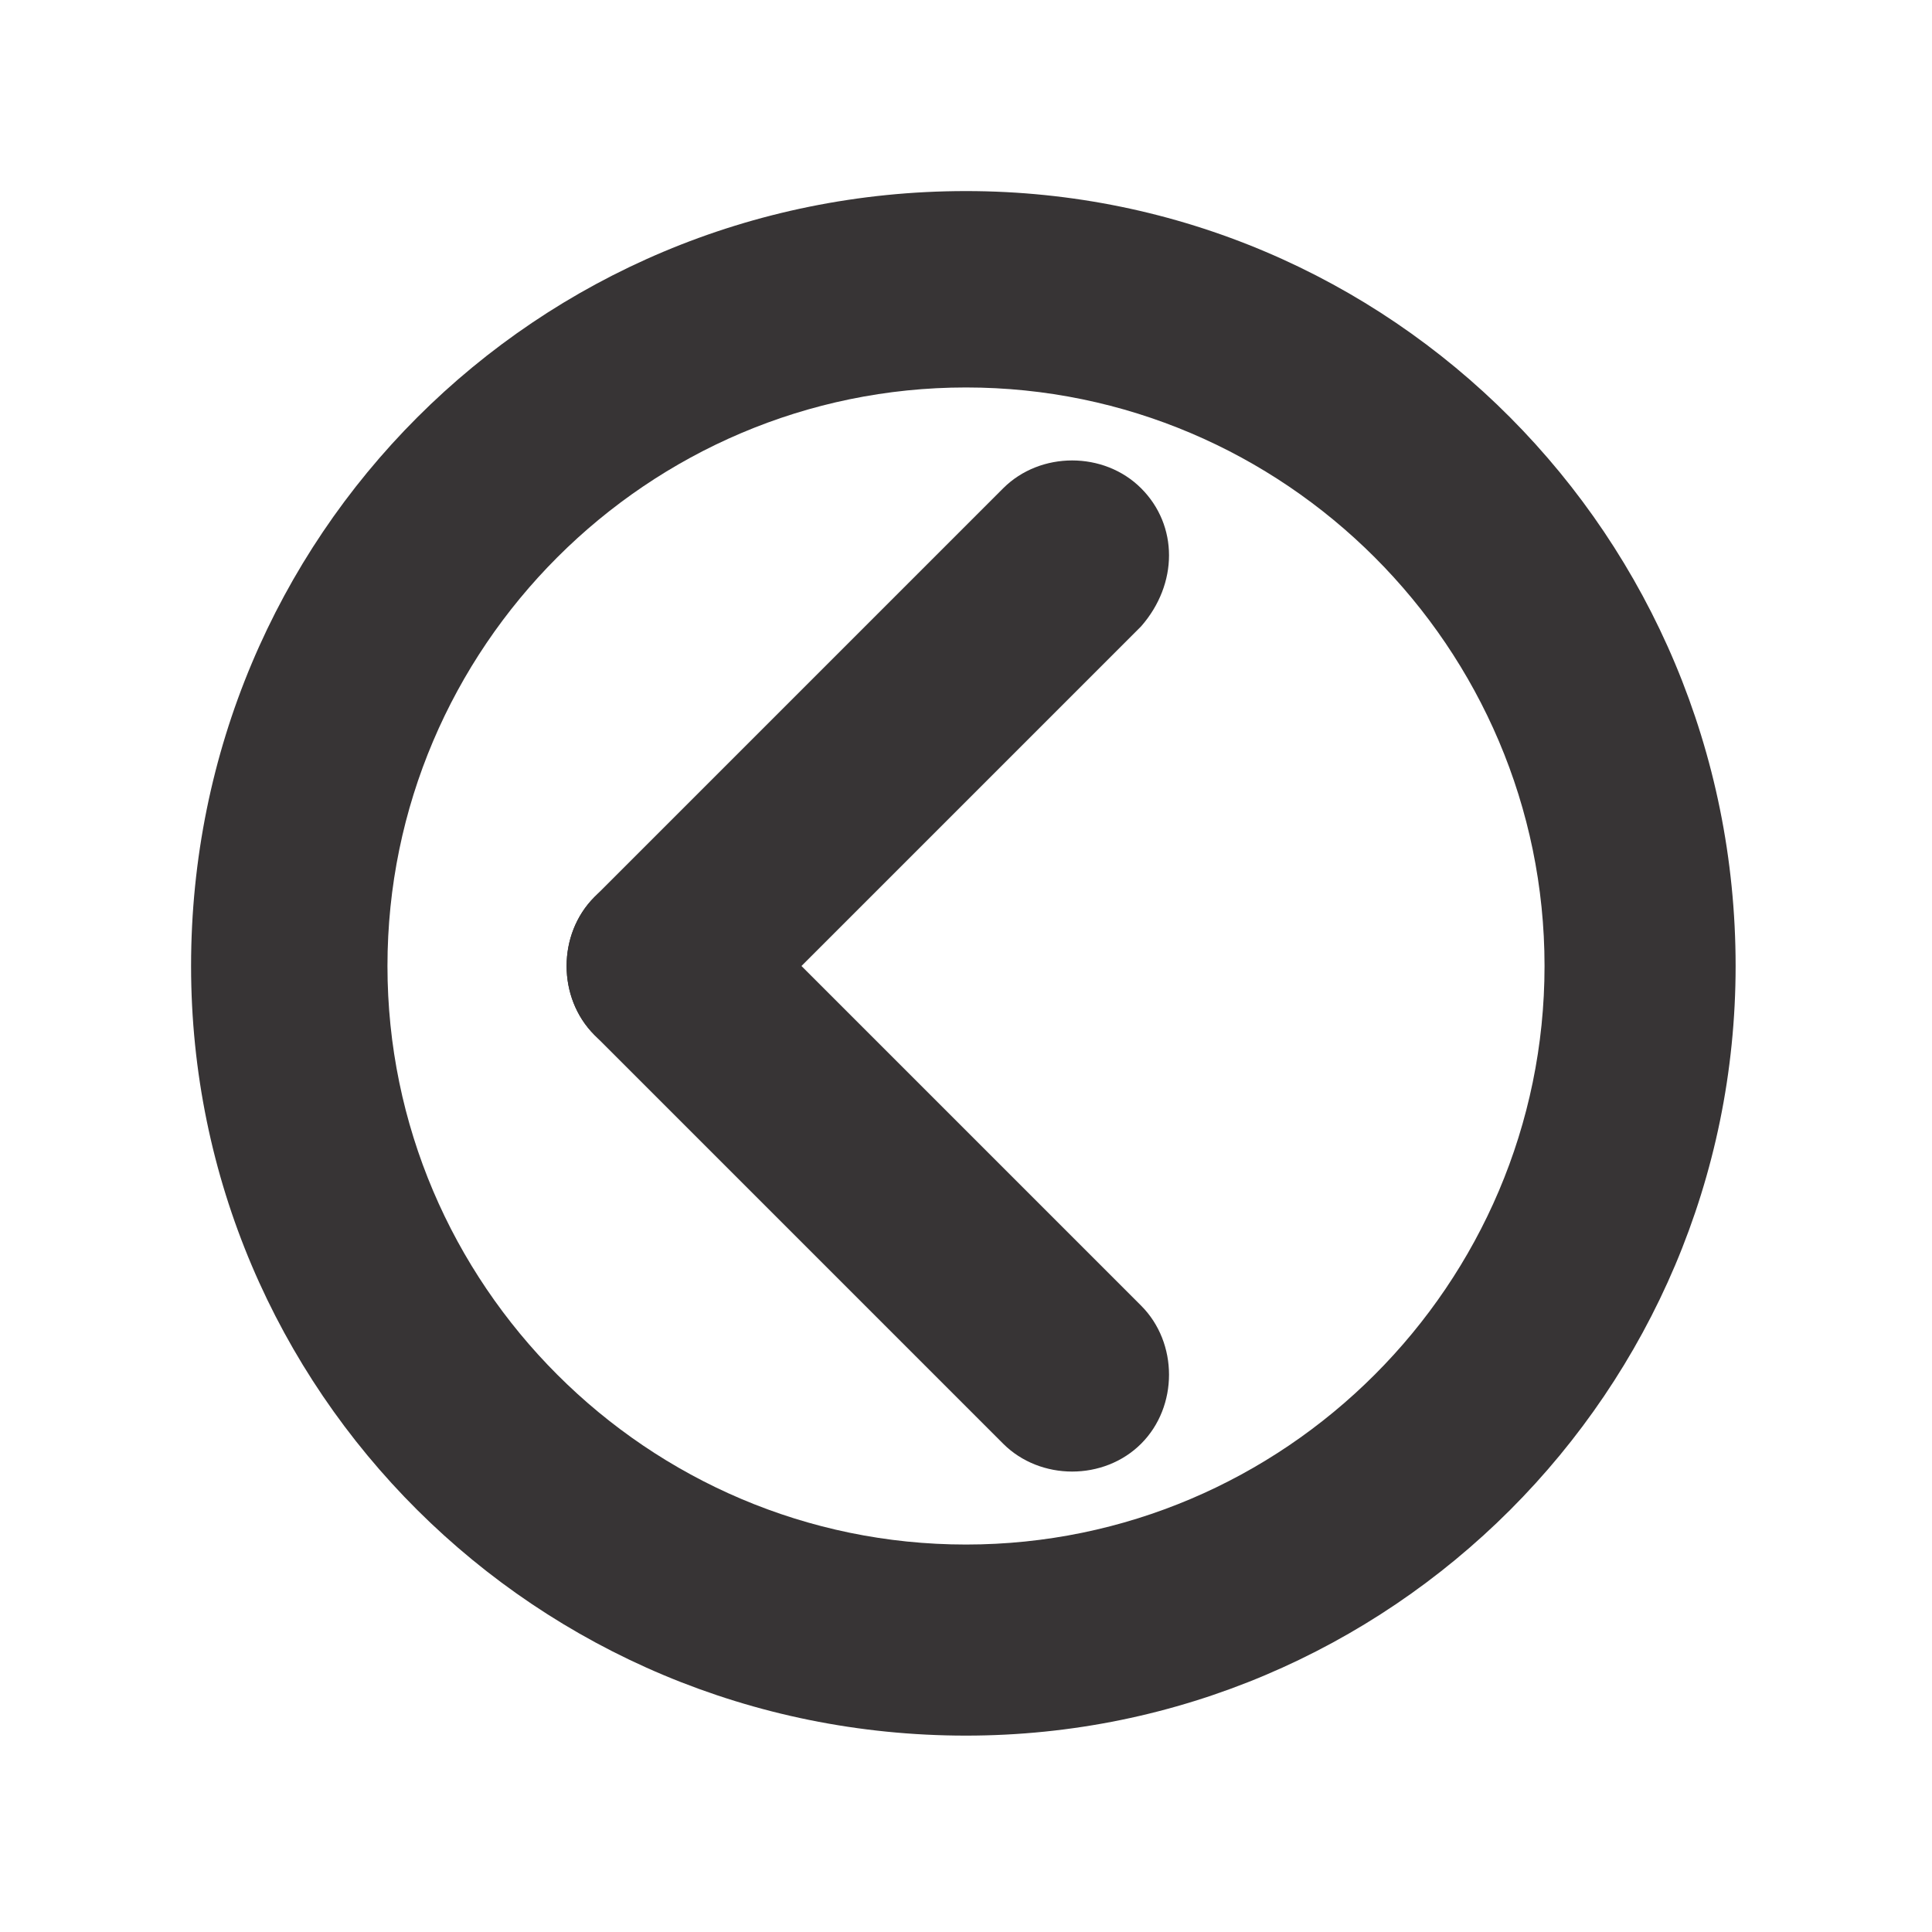 <?xml version="1.0" encoding="UTF-8"?>
<!DOCTYPE svg PUBLIC "-//W3C//DTD SVG 1.1//EN" "http://www.w3.org/Graphics/SVG/1.1/DTD/svg11.dtd">
<!-- Creator: CorelDRAW X8 -->
<svg xmlns="http://www.w3.org/2000/svg" xml:space="preserve" width="4000px" height="4000px" version="1.1" style="shape-rendering:geometricPrecision; text-rendering:geometricPrecision; image-rendering:optimizeQuality; fill-rule:evenodd; clip-rule:evenodd"
viewBox="0 0 364 364"
 xmlns:xlink="http://www.w3.org/1999/xlink">
 <defs>
  <style type="text/css">
   <![CDATA[
    .fil0 {fill:none}
    .fil1 {fill:#373435}
   ]]>
  </style>
 </defs>
 <g id="Camada_x0020_1">
  <rect class="fil0" width="364" height="364"/>
  <path class="fil1" d="M182 36c80,0 145,65 145,146 0,80 -65,145 -145,145 -81,0 -146,-65 -146,-145 0,-81 65,-146 146,-146zm0 37c60,0 109,49 109,109 0,60 -49,109 -109,109 -60,0 -109,-49 -109,-109 0,-60 49,-109 109,-109z"/>
  <g id="_1619773004736">
   <path class="fil1" d="M138 169l77 77c7,7 7,19 0,26l0 0c-7,7 -19,7 -26,0l-77 -77c-7,-7 -7,-19 0,-26l0 0c7,-7 19,-7 26,0z"/>
   <path class="fil1" d="M112 169l77 -77c7,-7 19,-7 26,0l0 0c7,7 7,18 0,26l-77 77c-7,7 -19,7 -26,0l0 0c-7,-7 -7,-19 0,-26z"/>
  </g>
 </g>
</svg>
